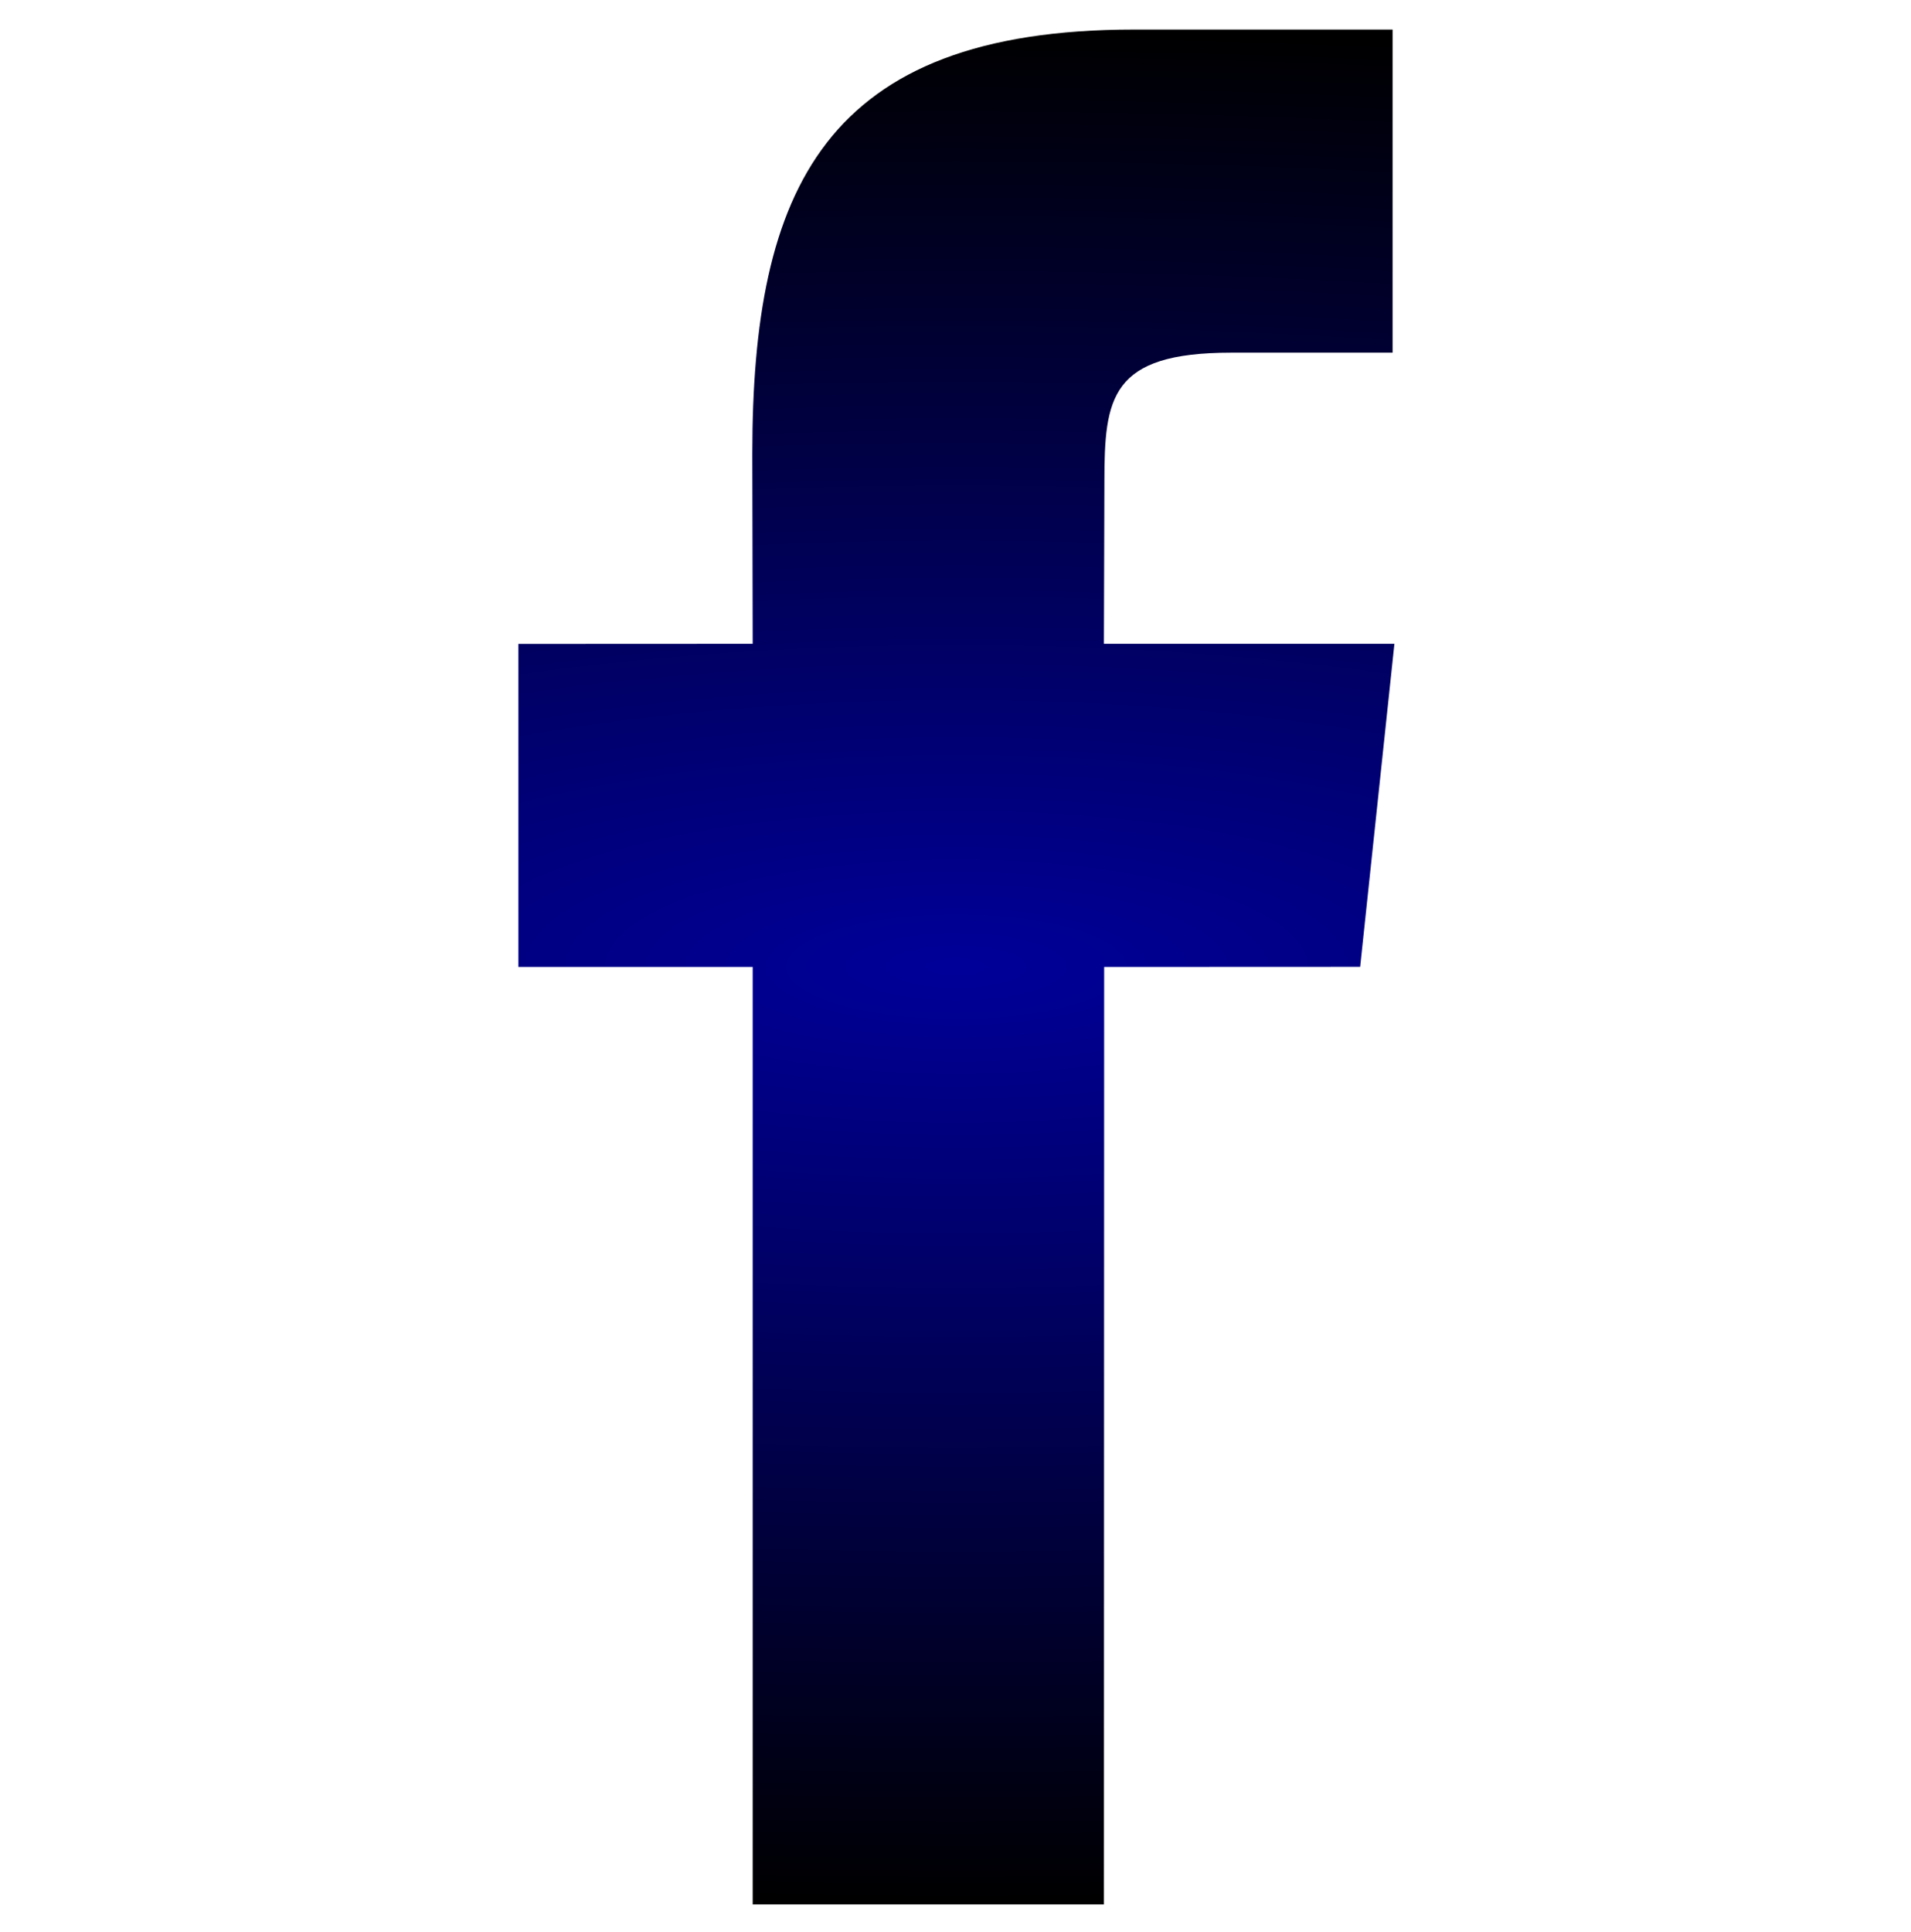 <?xml version="1.0" encoding="UTF-8" standalone="no"?>
<svg
   xmlns:dc="http://purl.org/dc/elements/1.1/"
   xmlns:cc="http://creativecommons.org/ns#"
   xmlns:rdf="http://www.w3.org/1999/02/22-rdf-syntax-ns#"
   xmlns:svg="http://www.w3.org/2000/svg"
   xmlns="http://www.w3.org/2000/svg"
   xmlns:xlink="http://www.w3.org/1999/xlink"
   xmlns:sodipodi="http://sodipodi.sourceforge.net/DTD/sodipodi-0.dtd"
   xmlns:inkscape="http://www.inkscape.org/namespaces/inkscape"
   width="205.66mm"
   height="207.894mm"
   viewBox="0 0 205.66 207.894"
   version="1.1"
   id="svg8"
   sodipodi:docname="facebook-logo.svg"
   inkscape:version="0.92.2 5c3e80d, 2017-08-06">
  <sodipodi:namedview
     pagecolor="#ffffff"
     bordercolor="#666666"
     borderopacity="1"
     objecttolerance="10"
     gridtolerance="10"
     guidetolerance="10"
     inkscape:pageopacity="0"
     inkscape:pageshadow="2"
     inkscape:window-width="1708"
     inkscape:window-height="897"
     id="namedview25"
     showgrid="false"
     inkscape:zoom="0.30035326"
     inkscape:cx="-826.58679"
     inkscape:cy="392.87072"
     inkscape:window-x="623"
     inkscape:window-y="286"
     inkscape:window-maximized="0"
     inkscape:current-layer="svg8" />
  <defs
     id="defs2">
    <linearGradient
       inkscape:collect="always"
       id="linearGradient834">
      <stop
         style="stop-color:#000099;stop-opacity:1"
         offset="0"
         id="stop830" />
      <stop
         style="stop-color:#000000;stop-opacity:1"
         offset="1"
         id="stop832" />
    </linearGradient>
    <radialGradient
       inkscape:collect="always"
       xlink:href="#linearGradient834"
       id="radialGradient836"
       cx="256"
       cy="256"
       fx="256"
       fy="256"
       r="119.64"
       gradientTransform="matrix(-7.006,0,1.416274e-8,-2.14,2049.546,803.777)"
       gradientUnits="userSpaceOnUse" />
  </defs>
  <style
     type="text/css"
     id="style3111">
	.st0{fill:#333333;}
</style>
  <g
     transform="matrix(0.394,0,0,0.394,2.063,3.18)"
     id="g3404"
     style="fill-opacity:1;fill:url(#radialGradient836)">
    <g
       id="g3348"
       style="fill-opacity:1;fill:url(#radialGradient836)">
      <path
         d="M 296.296,512 H 200.36 V 256 h -64 v -88.225 l 64,-0.029 -0.104,-51.976 C 200.256,43.794 219.773,0 304.556,0 h 70.588 v 88.242 h -44.115 c -33.016,0 -34.604,12.328 -34.604,35.342 l -0.131,44.162 H 375.64 L 366.286,255.971 296.36,256 Z"
         id="path3346"
         inkscape:connector-curvature="0"
         style="fill-opacity:1;fill:url(#radialGradient836)" />
    </g>
    <g
       id="g3350"
       style="fill-opacity:1;fill:url(#radialGradient836)" />
    <g
       id="g3352"
       style="fill-opacity:1;fill:url(#radialGradient836)" />
    <g
       id="g3354"
       style="fill-opacity:1;fill:url(#radialGradient836)" />
    <g
       id="g3356"
       style="fill-opacity:1;fill:url(#radialGradient836)" />
    <g
       id="g3358"
       style="fill-opacity:1;fill:url(#radialGradient836)" />
    <g
       id="g3360"
       style="fill-opacity:1;fill:url(#radialGradient836)" />
    <g
       id="g3362"
       style="fill-opacity:1;fill:url(#radialGradient836)" />
    <g
       id="g3364"
       style="fill-opacity:1;fill:url(#radialGradient836)" />
    <g
       id="g3366"
       style="fill-opacity:1;fill:url(#radialGradient836)" />
    <g
       id="g3368"
       style="fill-opacity:1;fill:url(#radialGradient836)" />
    <g
       id="g3370"
       style="fill-opacity:1;fill:url(#radialGradient836)" />
    <g
       id="g3372"
       style="fill-opacity:1;fill:url(#radialGradient836)" />
    <g
       id="g3374"
       style="fill-opacity:1;fill:url(#radialGradient836)" />
    <g
       id="g3376"
       style="fill-opacity:1;fill:url(#radialGradient836)" />
    <g
       id="g3378"
       style="fill-opacity:1;fill:url(#radialGradient836)" />
  </g>
</svg>
